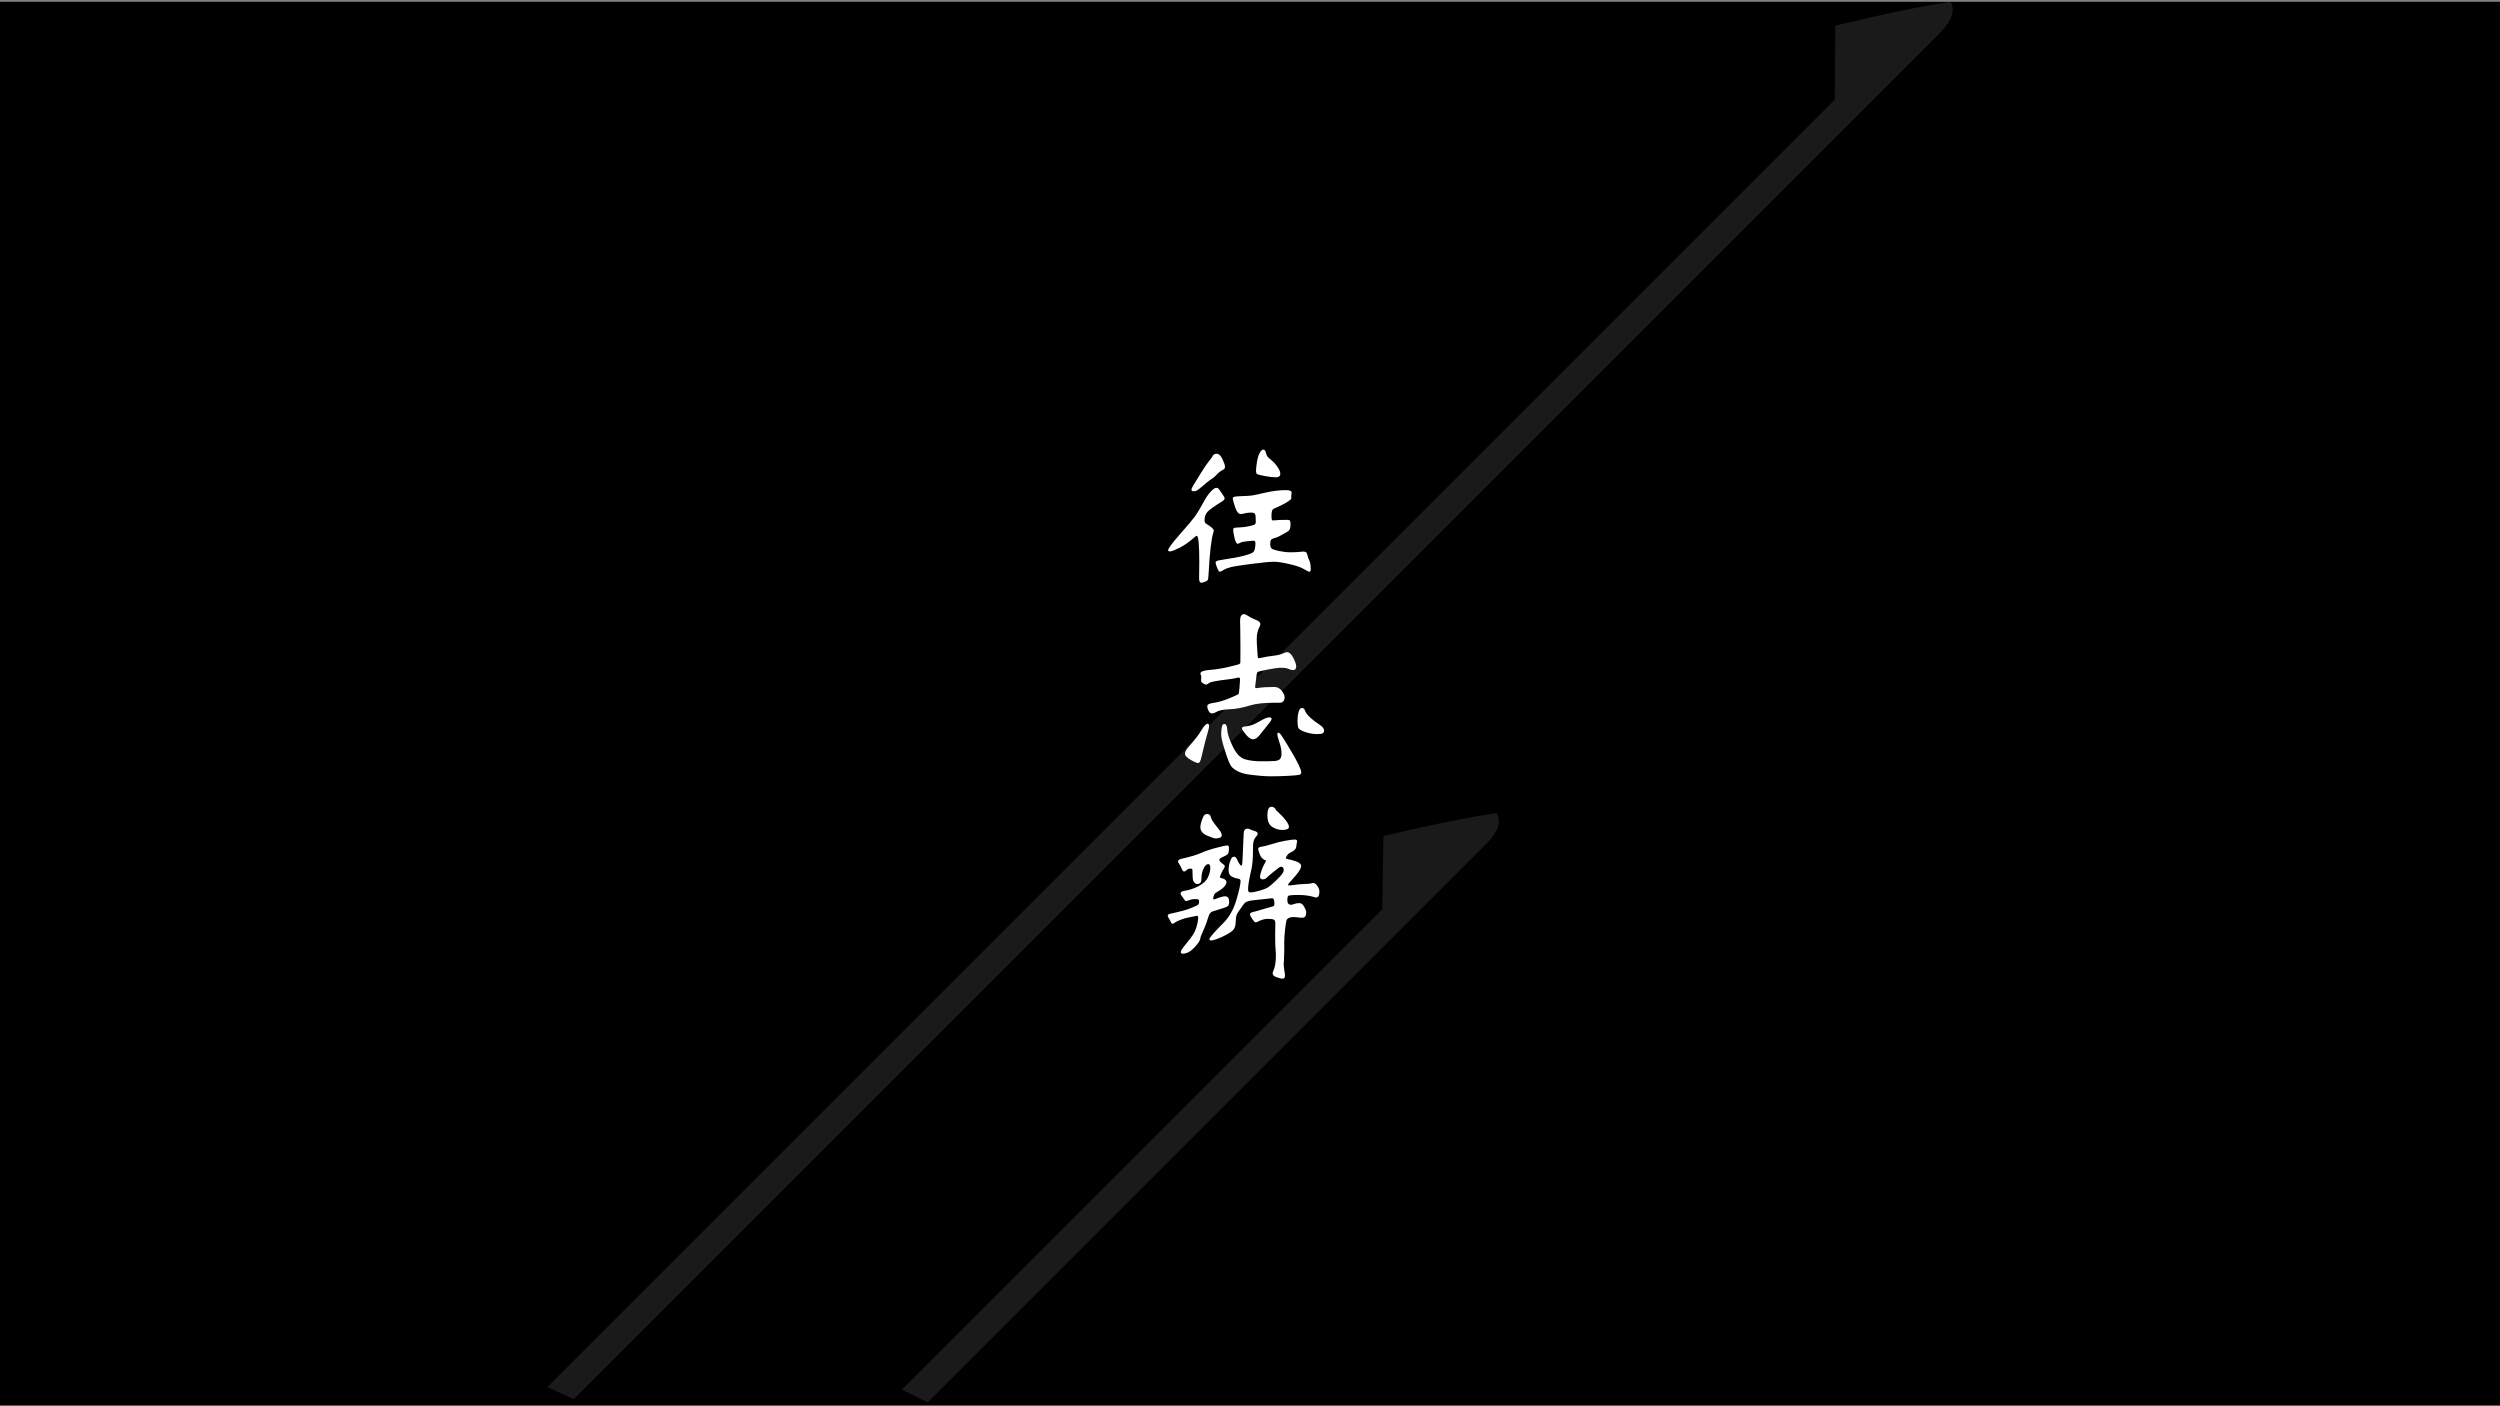 <?xml version="1.0" encoding="UTF-8"?><svg id="uuid-efe36c5d-8b04-4f0b-890b-50c6cfdbf423" xmlns="http://www.w3.org/2000/svg" viewBox="0 0 1366 768"><rect x="0" y="0" width="1366" height="768" fill="#808080" stroke="none"/><defs><style>.uuid-b9ba576e-2f21-4984-a45f-2ec4220acc6c{fill:#fff;}.uuid-9f731245-726b-4582-9d30-c6fdb45e0413{fill:#1a1a1a;}</style></defs><rect x="0" y="1" width="1366" height="767"/><g id="uuid-638b5158-b0db-4e11-afb3-3765c1f5f385"><path class="uuid-9f731245-726b-4582-9d30-c6fdb45e0413" d="M1002.5,54.42l.3-40.37s37.49-9.37,62.97-13.06c2.98,4.75,.32,10.93-5.87,17.11L313.52,764.49l-14.52-6.57L1002.5,54.42Z"/><path class="uuid-9f731245-726b-4582-9d30-c6fdb45e0413" d="M755.26,496.8l.65-40.02s37.05-8.93,61.74-12.53c2.98,4.75,.76,10.49-5.43,16.68l-305.38,305.38-14.08-7.01,262.5-262.5Z"/></g><g><path class="uuid-b9ba576e-2f21-4984-a45f-2ec4220acc6c" d="M664.59,266.55c.53,0,.94,.17,1.24,.49,.3,.33,.92,1.21,1.88,2.62,.96,1.42,1.44,2.29,1.44,2.62,0,.53-.46,1.09-1.39,1.68-4.16,2.57-6.8,4.46-7.92,5.64-1.12,1.19-1.68,2.77-1.68,4.75,0,.86,.33,1.49,.99,1.88,2.71,1.65,4.06,2.87,4.06,3.66,0,.26-.07,.59-.2,.99-1.12,3.23-2.01,10.92-2.67,23.07-.07,1.71-.23,2.74-.5,3.07-.26,.33-.81,.64-1.63,.94-.83,.3-1.4,.45-1.73,.45-.92,0-1.35-.91-1.29-2.72,.07-1.82,.1-4.67,.1-8.56,0-9.57-.46-14.36-1.39-14.36-.26,0-.56,.17-.89,.5-3.1,2.77-5.97,4.8-8.61,6.09-2.64,1.29-4.32,1.93-5.05,1.93s-1.09-.2-1.09-.59c0-.99,2.14-3.91,6.43-8.76,4.29-4.85,7.06-8.15,8.32-9.9,1.25-1.75,2.66-4.07,4.21-6.98,1.55-2.9,2.99-5.05,4.31-6.44,1.32-1.39,2.34-2.08,3.07-2.08Zm4.75-11.48c0,.73-.33,1.25-.99,1.58-1.25,.59-2.39,1.45-3.42,2.57-1.02,1.12-2.03,1.98-3.02,2.57-.99,.59-3.14,2.31-6.44,5.15-1.12,.99-2.15,1.49-3.07,1.49s-1.39-.26-1.39-.79,.33-1.32,.99-2.38l3.96-6.44c1.98-3.23,3.5-5.48,4.55-6.73,1.06-1.25,1.77-2.26,2.13-3.02,.36-.76,1.1-1.14,2.23-1.14s2.14,.97,3.07,2.92c.92,1.95,1.39,3.35,1.39,4.21Zm42.97,46.33c.73,0,1.22,.17,1.49,.5,.26,.33,.49,.94,.69,1.83,.2,.89,.53,1.78,.99,2.67,.46,.89,.69,2.49,.69,4.8,0,.79-.23,1.19-.69,1.19s-1.47-.48-3.02-1.44c-1.55-.96-4.17-1.86-7.87-2.72-3.7-.86-6.55-1.29-8.56-1.29s-5.99,.38-11.93,1.14c-5.94,.76-9.77,1.35-11.48,1.78-1.72,.43-3.07,.96-4.06,1.58-.99,.63-1.68,.94-2.08,.94s-.88-.71-1.44-2.13c-.56-1.42-.84-2.41-.84-2.97s.86-.97,2.57-1.24c6.07-.92,10.25-1.68,12.52-2.28s3.86-1.12,4.75-1.58c.89-.46,1.44-1.24,1.63-2.33,.2-1.09,.3-2.09,.3-3.02s-.31-1.39-.94-1.39-1.87,.1-3.71,.3c-1.85,.2-3.09,.48-3.71,.84-.63,.36-1.07,.54-1.34,.54-.66,0-1.24-1.07-1.73-3.22-.5-2.14-.74-3.61-.74-4.41s.5-1.19,1.48-1.19c2.57-.06,4.9-.31,6.98-.74,2.08-.43,3.25-.79,3.51-1.09,.26-.3,.4-.81,.4-1.54,0-2.18-.13-3.53-.4-4.06-.26-.53-.99-.79-2.18-.79s-2.33,.13-3.42,.4c-1.09,.26-1.83,.4-2.23,.4-1.25,0-2.29-1.3-3.12-3.91-.83-2.61-1.24-4.14-1.24-4.6s.28-.78,.84-.94c.56-.16,2-.28,4.31-.35,2.31-.07,4.01-.16,5.1-.3,1.09-.13,3.6-.66,7.52-1.58,3.93-.92,7.71-1.39,11.33-1.39,2.05,0,3.07,.46,3.07,1.39l-.2,1.58v1.78c-1.32,1.45-4.39,3.2-9.21,5.25-.66,.26-1.09,.69-1.29,1.29-.2,.59-.3,1.52-.3,2.77s.08,2,.25,2.23c.16,.23,.51,.31,1.04,.25,1.78-.2,4.12-.3,7.03-.3,.86,0,1.42,.12,1.68,.35,.26,.23,.4,.89,.4,1.98s-.12,1.96-.35,2.62c-.23,.66-.69,1.17-1.39,1.53-.69,.36-1.77,.97-3.22,1.83-1.45,.86-2.97,1.48-4.55,1.88-.59,.2-1.01,.5-1.24,.89-.23,.4-.35,1.14-.35,2.23s.25,1.87,.74,2.33,1.85,.92,4.06,1.39c2.21,.46,4.31,.69,6.29,.69s3.55-.06,4.7-.2c1.15-.13,1.96-.2,2.43-.2Zm-22.08-55.74c.66,0,1.1,.45,1.34,1.34,.23,.89,.48,1.58,.74,2.08,.26,.5,1.07,1.3,2.43,2.42,1.35,1.12,2.49,2.39,3.42,3.81,.92,1.42,1.39,2.59,1.39,3.51,0,1.32-.81,1.98-2.42,1.98s-3.61-.23-5.99-.69c-2.38-.46-3.78-.81-4.21-1.04-.43-.23-.64-.86-.64-1.88s.16-2.59,.5-4.7c.33-2.11,.82-3.78,1.49-5,.66-1.22,1.32-1.83,1.98-1.83Z"/><path class="uuid-b9ba576e-2f21-4984-a45f-2ec4220acc6c" d="M660.63,396.73c0,.53-.1,1.16-.3,1.88-1.32,4.55-2.61,9.57-3.86,15.05-.46,2.18-1.06,3.27-1.78,3.27s-2.11-.59-4.16-1.78c-2.05-1.19-3.07-2.29-3.07-3.32s.76-2.39,2.28-4.11c3.04-3.37,5.26-6.25,6.68-8.66,1.42-2.41,2.56-3.61,3.42-3.61,.53,0,.79,.43,.79,1.29Zm42.57-40.39c1.25,0,2.41,1.04,3.47,3.12,1.05,2.08,1.58,3.65,1.58,4.7,0,1.32-.63,1.98-1.88,1.98-.59,0-1.35-.21-2.28-.64-.92-.43-2.21-.64-3.86-.64-1.78,0-4.32,.33-7.62,.99-3.3,.66-5.08,1.09-5.35,1.29-.26,.2-.46,.59-.59,1.19-.59,4.42-.89,6.77-.89,7.03,0,.53,.4,.73,1.19,.59,2.44-.4,5.54-.59,9.31-.59,1.65,0,3,.69,4.06,2.08s1.58,2.54,1.58,3.46-.23,1.67-.69,2.23c-.46,.56-1.12,.84-1.98,.84h-2.57c-5.81,0-10.26,.46-13.37,1.39-4.16,1.32-8,2.05-11.53,2.18-3.53,.13-6.06,.69-7.57,1.68-.66,.4-1.34,.59-2.03,.59s-1.29-.45-1.78-1.34c-.5-.89-.74-1.78-.74-2.67s1.19-1.48,3.56-1.78,5.16-1.1,8.37-2.43c3.2-1.32,4.9-2.11,5.1-2.38,.2-.26,.4-1.5,.59-3.71,.2-2.21,.3-3.65,.3-4.31s-.33-.99-.99-.99c-.13,0-.64,.12-1.53,.35s-2.2,.45-3.91,.64c-6.27,.73-9.75,1.39-10.45,1.98-.69,.59-1.25,.89-1.68,.89s-1.02-.25-1.78-.74c-.76-.5-1.09-1.07-.99-1.73,.1-.66,.15-1.2,.15-1.63s-.08-.81-.25-1.14c-.17-.33-.25-.59-.25-.79,0-1.05,1.7-1.71,5.1-1.98,3.4-.26,6.83-.81,10.3-1.63,3.46-.82,5.4-1.34,5.79-1.53,.4-.2,.61-.5,.64-.89,.03-.4,.05-2.95,.05-7.67s-.03-8.37-.1-10.94c-.07-2.57-.1-3.96-.1-4.16,0-2.44,.73-3.66,2.18-3.66,.53,0,1.29,.35,2.28,1.04,.99,.69,2.34,1.37,4.06,2.03,1.72,.66,2.57,1.45,2.57,2.38,0,.4-.13,.83-.4,1.29-1.06,2.11-1.58,4.26-1.58,6.43s.08,4.16,.25,5.94c.16,1.78,.25,3.05,.25,3.81s.16,1.14,.5,1.14,.66-.03,.99-.1c2.57-.59,4.98-1.01,7.23-1.24,2.24-.23,4.12-.71,5.64-1.44,.66-.33,1.22-.5,1.68-.5Zm-4.75,43.96c.33,0,.76,.31,1.29,.94,.53,.63,2.03,2.99,4.5,7.08,2.47,4.09,4.22,7.21,5.25,9.36,1.02,2.14,1.53,3.6,1.53,4.36s-.45,1.22-1.34,1.39c-.89,.16-2.86,.33-5.89,.5-3.04,.16-6.19,.25-9.46,.25s-7.51-.36-12.72-1.09c-1.98-.33-3.73-.88-5.25-1.63-1.52-.76-2.71-1.65-3.56-2.67-.86-1.02-2.11-4.21-3.76-9.55-1.19-3.76-1.78-6.42-1.78-7.97s.11-2.89,.35-4.01c.23-1.12,.68-1.68,1.34-1.68,.99,0,1.54,1.07,1.63,3.22,.1,2.15,1.1,5.18,3.02,9.11,1.91,3.93,4.14,6.25,6.68,6.98,2.54,.73,5.48,1.09,8.81,1.09s5.74-.05,7.23-.15c1.48-.1,2.51-.46,3.07-1.09,.56-.63,.84-1.6,.84-2.92,0-1.85-.38-3.89-1.14-6.14-.76-2.24-1.14-3.7-1.14-4.36s.16-.99,.5-.99Zm-3.66-7.52c0,.53-.51,1.4-1.53,2.62-1.02,1.22-2.62,3.22-4.8,5.99-1.32,1.72-2.57,2.57-3.76,2.57s-2.51-.87-3.96-2.62c-1.45-1.75-2.18-2.89-2.18-3.42s.63-.86,1.88-.99c1.25-.13,2.41-.36,3.46-.69,1.05-.33,2.54-1.06,4.46-2.18,2.38-1.39,4.04-2.08,5-2.08s1.44,.26,1.44,.79Zm28.71,6.44c0,.46-.18,.89-.54,1.29-.36,.4-1.53,.59-3.51,.59s-4.09-.38-6.34-1.14c-2.24-.76-3.5-1.57-3.76-2.43-.26-.86-.4-2.14-.4-3.86s.2-3.28,.59-4.7c.4-1.42,1.01-2.13,1.83-2.13s1.4,.51,1.73,1.53c.33,1.02,1.27,2.26,2.82,3.71,1.55,1.45,3.2,2.72,4.95,3.81,1.75,1.09,2.62,2.19,2.62,3.32Z"/><path class="uuid-b9ba576e-2f21-4984-a45f-2ec4220acc6c" d="M671.62,492.67c0,1.19-.23,2-.69,2.43-.46,.43-3.17,1.37-8.12,2.82-1.12,.33-1.88,1.09-2.28,2.28-1.06,3.43-2.08,6.19-3.07,8.27-.99,2.08-1.55,3.61-1.68,4.6-.13,.99-1.22,2.57-3.27,4.75-2.05,2.18-4.16,3.27-6.34,3.27-.66,0-.99-.31-.99-.94s.96-2.1,2.87-4.41c1.91-2.31,3.25-4.09,4.01-5.35,.76-1.25,1.39-2.79,1.88-4.6,.5-1.81,.74-3.17,.74-4.06s-.17-1.34-.5-1.34-.96,.12-1.88,.35c-.92,.23-1.92,.43-2.97,.59-1.06,.17-2.43,.56-4.11,1.19-1.68,.63-2.77,1.16-3.27,1.58-.5,.43-.92,.64-1.29,.64s-.66-.3-.89-.89c-.23-.59-.58-1.24-1.04-1.93-.46-.69-.69-1.27-.69-1.73s.69-.82,2.08-1.09c1.39-.26,3.28-.71,5.69-1.34,2.41-.63,4.04-1.15,4.9-1.58,.86-.43,1.7-.79,2.52-1.09,.82-.3,1.35-.61,1.58-.94,.23-.33,.35-.82,.35-1.49s-.13-1.05-.4-1.19c-.26-.13-.93-.2-1.98-.2s-2.01,.18-2.87,.54c-.86,.36-1.47,.54-1.83,.54s-.76-.36-1.19-1.09c-.43-.73-.84-1.32-1.24-1.78-.4-.46-.59-.86-.59-1.19,0-.79,.59-1.29,1.78-1.49,2.84-.4,5.53-1.27,8.07-2.62,2.54-1.35,4.24-2.95,5.1-4.8,.86-1.85,1.29-3.51,1.29-5s-.36-2.23-1.09-2.23c-.92,0-1.78,.79-2.57,2.38s-1.19,3.5-1.19,5.74c0,1.85-.76,2.77-2.28,2.77-.66,0-1.22-.31-1.68-.94-.46-.63-.73-1.3-.79-2.03-.07-.73-.1-1.72-.1-2.97s-.05-1.98-.15-2.18c-.1-.2-.49-.3-1.19-.3s-1.3,.26-1.83,.79c-.53,.53-1.02,.79-1.48,.79s-.88-.48-1.24-1.44c-.36-.96-.79-1.78-1.29-2.47-.5-.69-.74-1.2-.74-1.54,0-.73,.59-1.22,1.78-1.48,4.75-1.06,8.37-2.13,10.84-3.22,2.47-1.09,5.33-2.04,8.56-2.87,3.23-.82,5.15-1.24,5.74-1.24s.89,.5,.89,1.48c0,1.45-.15,2.44-.45,2.97s-1.17,1.11-2.62,1.73c-1.45,.63-2.18,1.17-2.18,1.63,0,.66,.63,1.42,1.88,2.28,.73,.46,1.09,.89,1.09,1.29s-.18,.84-.54,1.34c-.36,.49-.81,1.32-1.34,2.47-.53,1.16-.79,1.87-.79,2.13s.33,.46,.99,.59c1.72,.4,2.57,1.12,2.57,2.18,0,1.65-1.78,3.5-5.35,5.54-.66,.26-1.14,.79-1.43,1.58-.3,.79-.45,1.4-.45,1.83s.33,.54,.99,.35c2.57-1.05,4.39-1.58,5.45-1.58,1.52,0,2.28,.96,2.28,2.87Zm-4.06-36.33c0,.66-.33,1.12-.99,1.39-.66,.26-1.4,.4-2.23,.4s-2.44-.53-4.85-1.58c-2.41-1.05-3.61-2.57-3.61-4.55,0-1.06,.28-2.36,.84-3.91,.56-1.55,1.04-2.49,1.44-2.82,.4-.33,.86-.5,1.39-.5,1.05,0,1.7,.45,1.93,1.34,.23,.89,.58,1.7,1.04,2.43,.46,.73,1.68,2.34,3.66,4.85,.92,1.19,1.39,2.18,1.39,2.97Zm53.36,30.89c0,2.11-.63,3.17-1.88,3.17-.33,0-.63-.07-.89-.2-2.44-.79-5.38-1.19-8.81-1.19s-5.28,.2-5.54,.59c-.26,.4-.4,1.16-.4,2.28,0,1.65,.66,2.48,1.98,2.48,.46,0,1.09-.15,1.88-.45,.79-.3,1.7-.45,2.72-.45s1.9,.66,2.62,1.98c.73,1.32,1.09,2.28,1.09,2.87,0,1.19-.2,2.05-.59,2.57-.4,.53-1.35,.69-2.87,.5-1.52-.2-2.71-.3-3.56-.3s-1.65,.15-2.38,.45c-.73,.3-1.19,.79-1.39,1.49s-.45,2.33-.74,4.9-.45,4.88-.45,6.93v5.54c0,1.32-.05,2.54-.15,3.66-.1,1.12-.15,2.09-.15,2.92s.11,1.88,.35,3.17c.23,1.29,.35,2.23,.35,2.82,0,1.19-.41,1.78-1.24,1.78s-1.95-.26-3.37-.79c-1.42-.53-2.13-1.22-2.13-2.08,0-.33,.1-.73,.3-1.19,.99-2.05,1.48-4.92,1.48-8.61,0-1.19-.07-2.38-.2-3.56-.13-1.19-.2-3.79-.2-7.82l.1-6.24c0-1.05-.3-1.72-.89-1.98-.59-.26-1.7-.4-3.32-.4s-3.38,.5-5.3,1.49c-.46,.26-.89,.4-1.29,.4s-1.01-.61-1.83-1.83c-.83-1.22-1.24-2.09-1.24-2.62s.51-.91,1.53-1.14c1.02-.23,2.77-.73,5.25-1.48,2.47-.76,4.09-1.22,4.85-1.39,.76-.16,1.24-.35,1.44-.54,.2-.2,.3-.59,.3-1.19,0-1.98-.46-2.97-1.39-2.97-.2,0-1.35,.13-3.46,.4-2.11,.26-3.98,.46-5.59,.59-1.62,.13-2.87,.33-3.76,.59-.89,.26-1.52,.56-1.88,.89-.36,.33-.84,.92-1.44,1.78-.59,.86-1.24,1.78-1.93,2.77s-1.14,1.83-1.34,2.52c-.2,.69-.33,1.96-.4,3.81-.07,1.85-.58,3.25-1.53,4.21s-2.87,2.11-5.74,3.47c-2.87,1.35-4.93,2.03-6.19,2.03-.59,0-.89-.23-.89-.69,0-.79,2.51-3.7,7.52-8.71,3.3-3.3,5.71-7.54,7.23-12.72,1.52-5.18,2.28-8.66,2.28-10.44,0-.66-.43-1.05-1.29-1.19-1.39-.2-2.61-.61-3.66-1.24-1.06-.63-1.58-1.75-1.58-3.37s.21-3.05,.64-4.31c.43-1.25,.79-2.08,1.09-2.48,.3-.4,.73-.59,1.29-.59s1.04,.4,1.44,1.19c1.12,2.44,1.95,3.66,2.48,3.66,.13,0,.26-.13,.4-.4,.13-.26,.26-2.18,.4-5.74l.5-11.48c.06-1.72,.79-2.57,2.18-2.57,.4,0,.84,.13,1.34,.4,.5,.26,1.3,.56,2.43,.89,1.12,.33,1.68,.78,1.68,1.34s-.25,1.09-.74,1.58-.91,1.16-1.24,1.98c-.33,.83-.51,1.83-.54,3.02-.03,1.19-.05,2.34-.05,3.46,0,3.89-.3,7.16-.89,9.8-1.19,5.02-1.78,8.55-1.78,10.59,0,1.19,.36,1.78,1.09,1.78,1.25,0,2.97-.31,5.15-.94,2.18-.63,3.71-1.22,4.6-1.78,.89-.56,2.29-1.75,4.21-3.56,1.91-1.81,3.13-3.12,3.66-3.91,.53-.79,.79-1.47,.79-2.03s-.13-1-.4-1.34c-.26-.33-.59-.5-.99-.5s-.89,.23-1.48,.69l-3.17,2.48c-1.45,1.19-2.51,2.11-3.17,2.77-.66,.66-1.42,.99-2.28,.99-.99,0-1.49-.53-1.49-1.58,0-.53,.25-1.53,.74-3.02s1.04-2.74,1.63-3.76c.59-1.02,.89-1.62,.89-1.78s-.15-.28-.45-.35c-.3-.06-.76-.35-1.39-.84-.63-.49-1.19-1.39-1.68-2.67s-.74-2.21-.74-2.77,.64-.92,1.93-1.09c1.29-.16,3.17-.64,5.64-1.44,2.47-.79,4.95-1.4,7.42-1.83,2.47-.43,4.14-.64,5-.64s1.29,.33,1.29,.99c0,.2-.05,.46-.15,.79-.1,.33-.21,1.09-.35,2.28-.13,1.19-1.25,2.24-3.37,3.17-.59,.26-1.12,.73-1.58,1.39-.46,.66-.69,1.16-.69,1.49s.46,.56,1.39,.69c.92,.13,2.31,.51,4.16,1.14,1.85,.63,2.77,1.5,2.77,2.62,0,1.06-.94,2.71-2.82,4.95-1.88,2.25-3.07,3.61-3.56,4.11-.5,.5-.74,.89-.74,1.19s.4,.38,1.19,.25c4.03-.53,6.75-.79,8.17-.79s2.41-.08,2.97-.25c.56-.16,1.12-.25,1.68-.25s1.22,.53,1.98,1.58c.76,1.06,1.14,2.11,1.14,3.17Zm-26.14-46.43c.46,0,.94,.17,1.44,.5,.5,.33,.74,.63,.74,.89s.69,1.01,2.08,2.23c1.39,1.22,2.61,2.56,3.66,4.01,1.06,1.45,1.58,2.57,1.58,3.37,0,1.12-1.22,1.68-3.66,1.68-1.92,0-3.75-.56-5.5-1.68-1.75-1.12-2.62-3.23-2.62-6.34s.76-4.65,2.28-4.65Z"/></g></svg>
